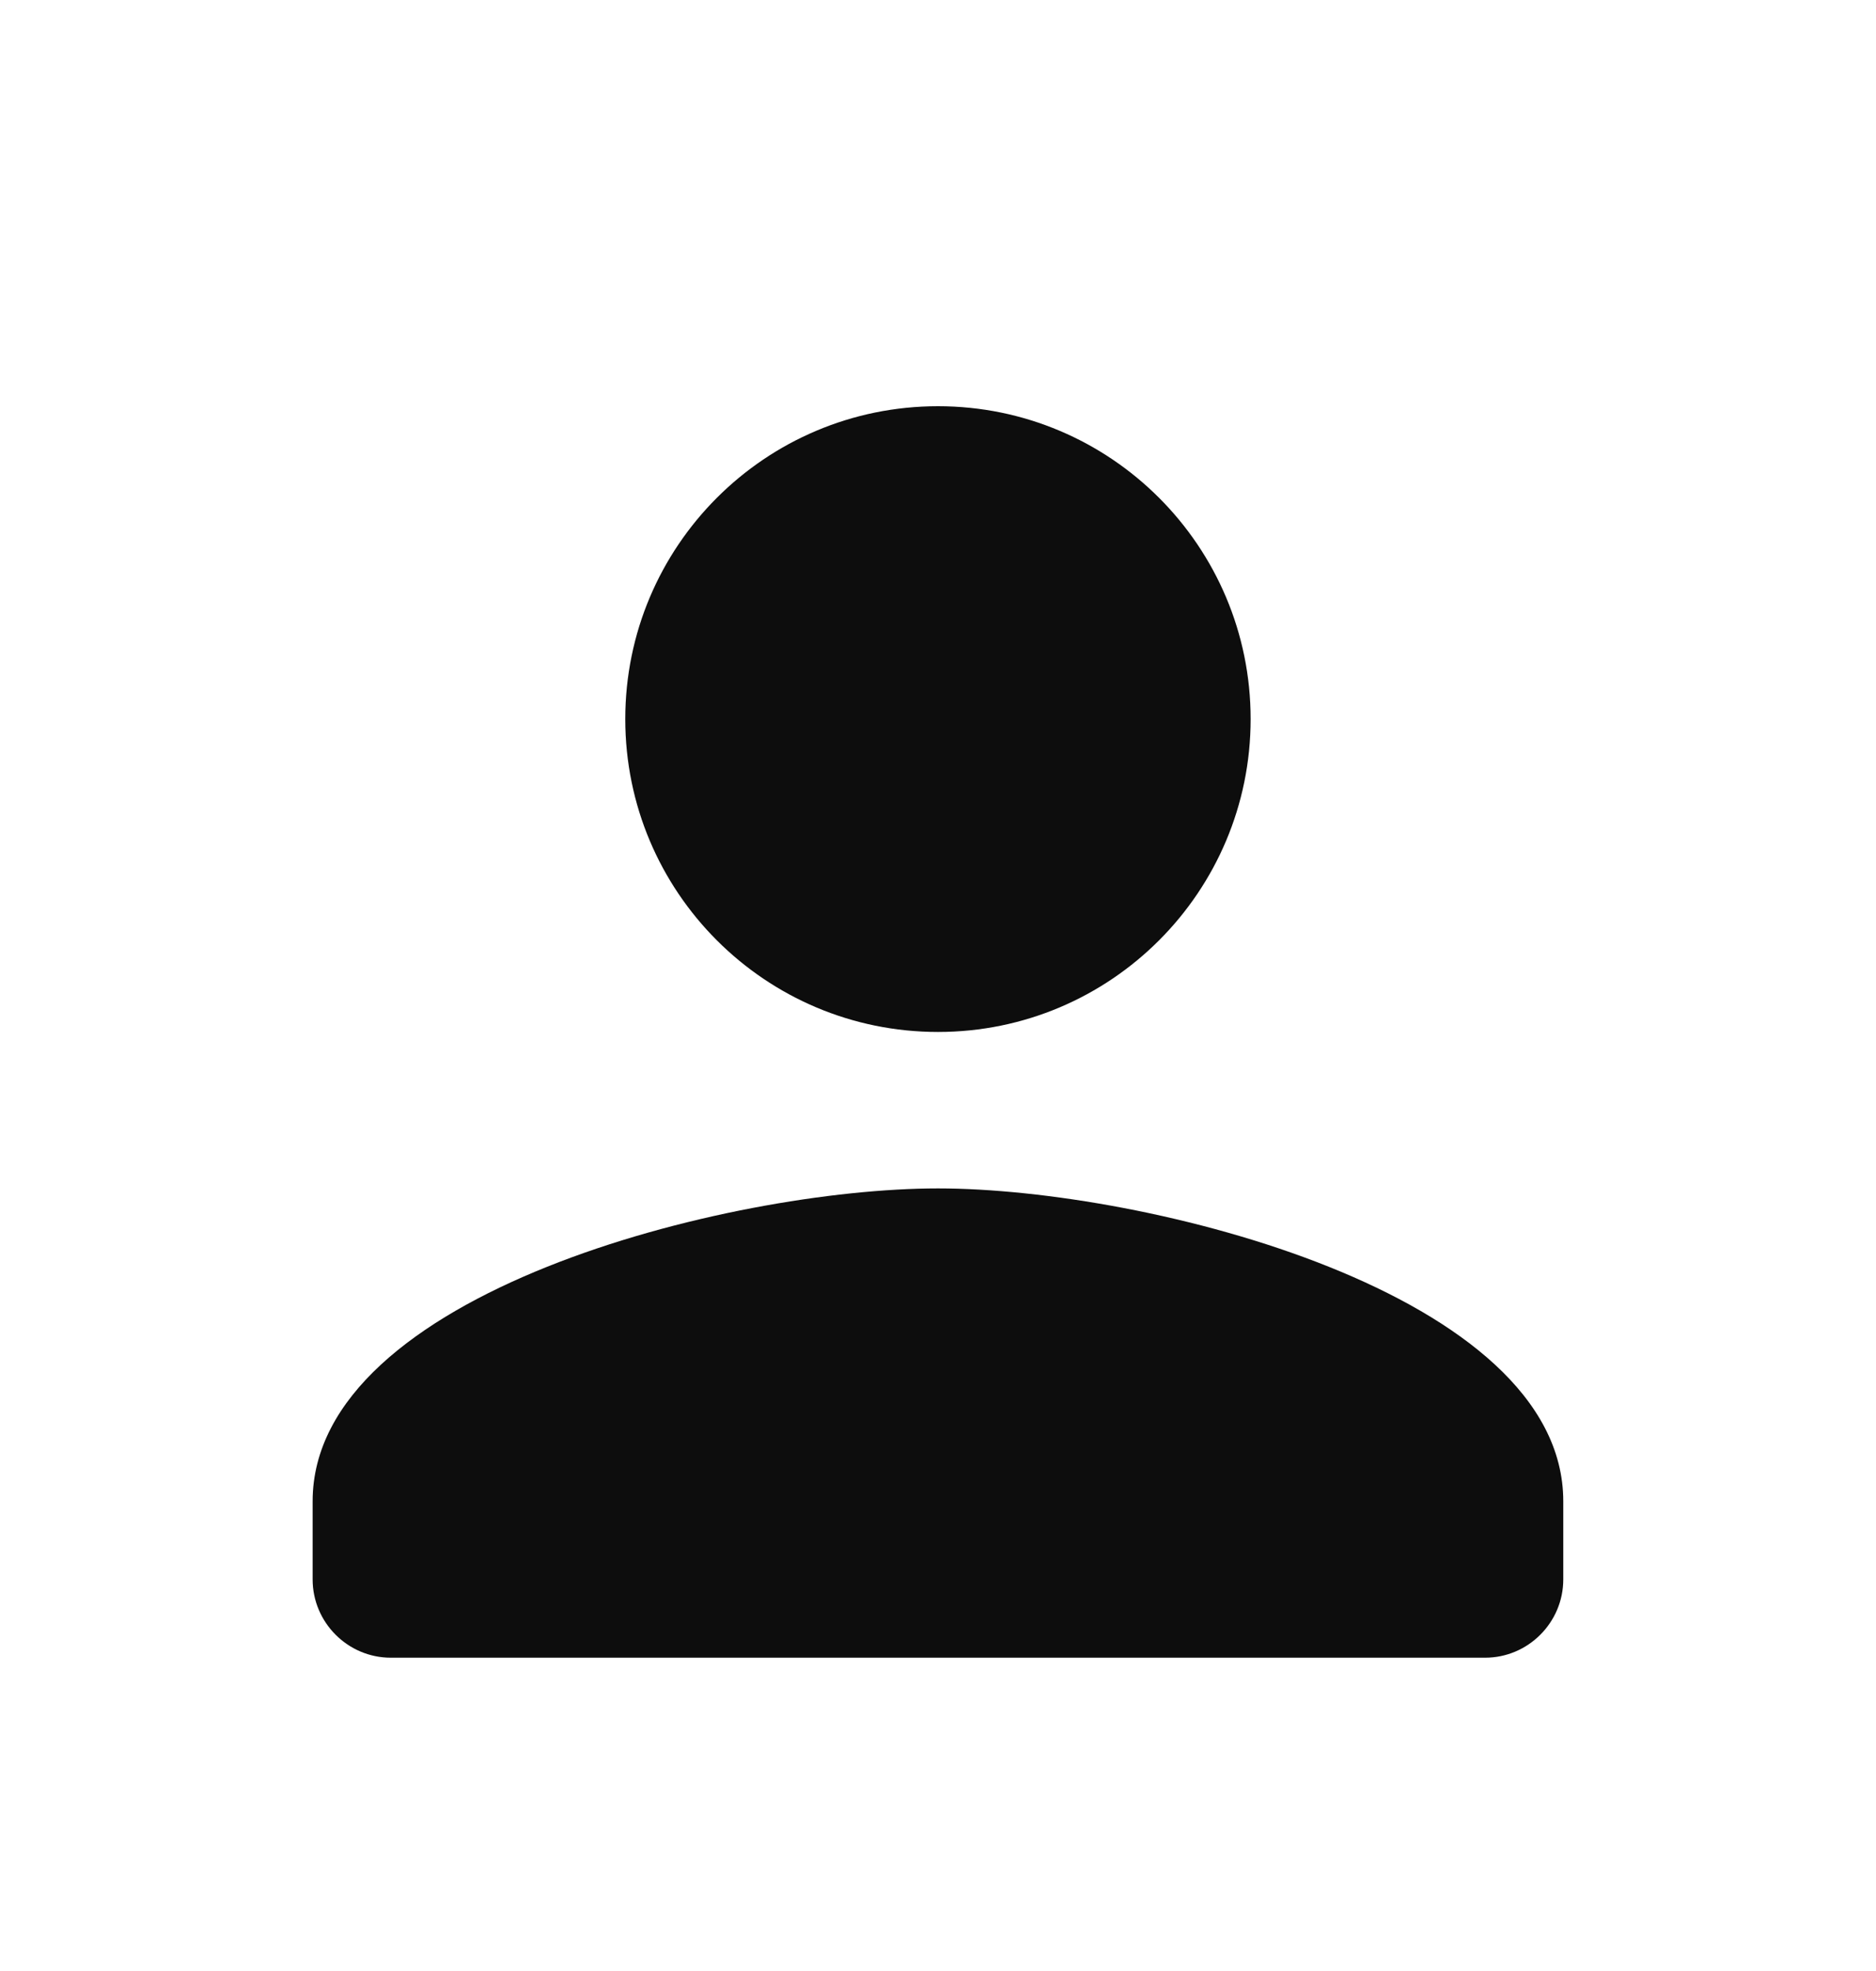 <svg width="20" height="21" viewBox="0 0 20 21" fill="none" xmlns="http://www.w3.org/2000/svg">
<g clip-path="url(#clip0_1405_8342)">
<path d="M10 10.995C11.841 10.995 13.333 9.503 13.333 7.661C13.333 5.82 11.841 4.328 10 4.328C8.158 4.328 6.666 5.82 6.666 7.661C6.666 9.503 8.158 10.995 10 10.995ZM10 12.662C7.775 12.662 3.333 13.778 3.333 15.995V16.828C3.333 17.287 3.708 17.662 4.166 17.662H15.833C16.291 17.662 16.666 17.287 16.666 16.828V15.995C16.666 13.778 12.225 12.662 10 12.662Z" fill="#0D0D0D"/>
</g>
<defs>
<clipPath id="clip0_1405_8342">
<rect width="20" height="20" fill="white" transform="translate(0 0.996)"/>
</clipPath>
</defs>
</svg>
